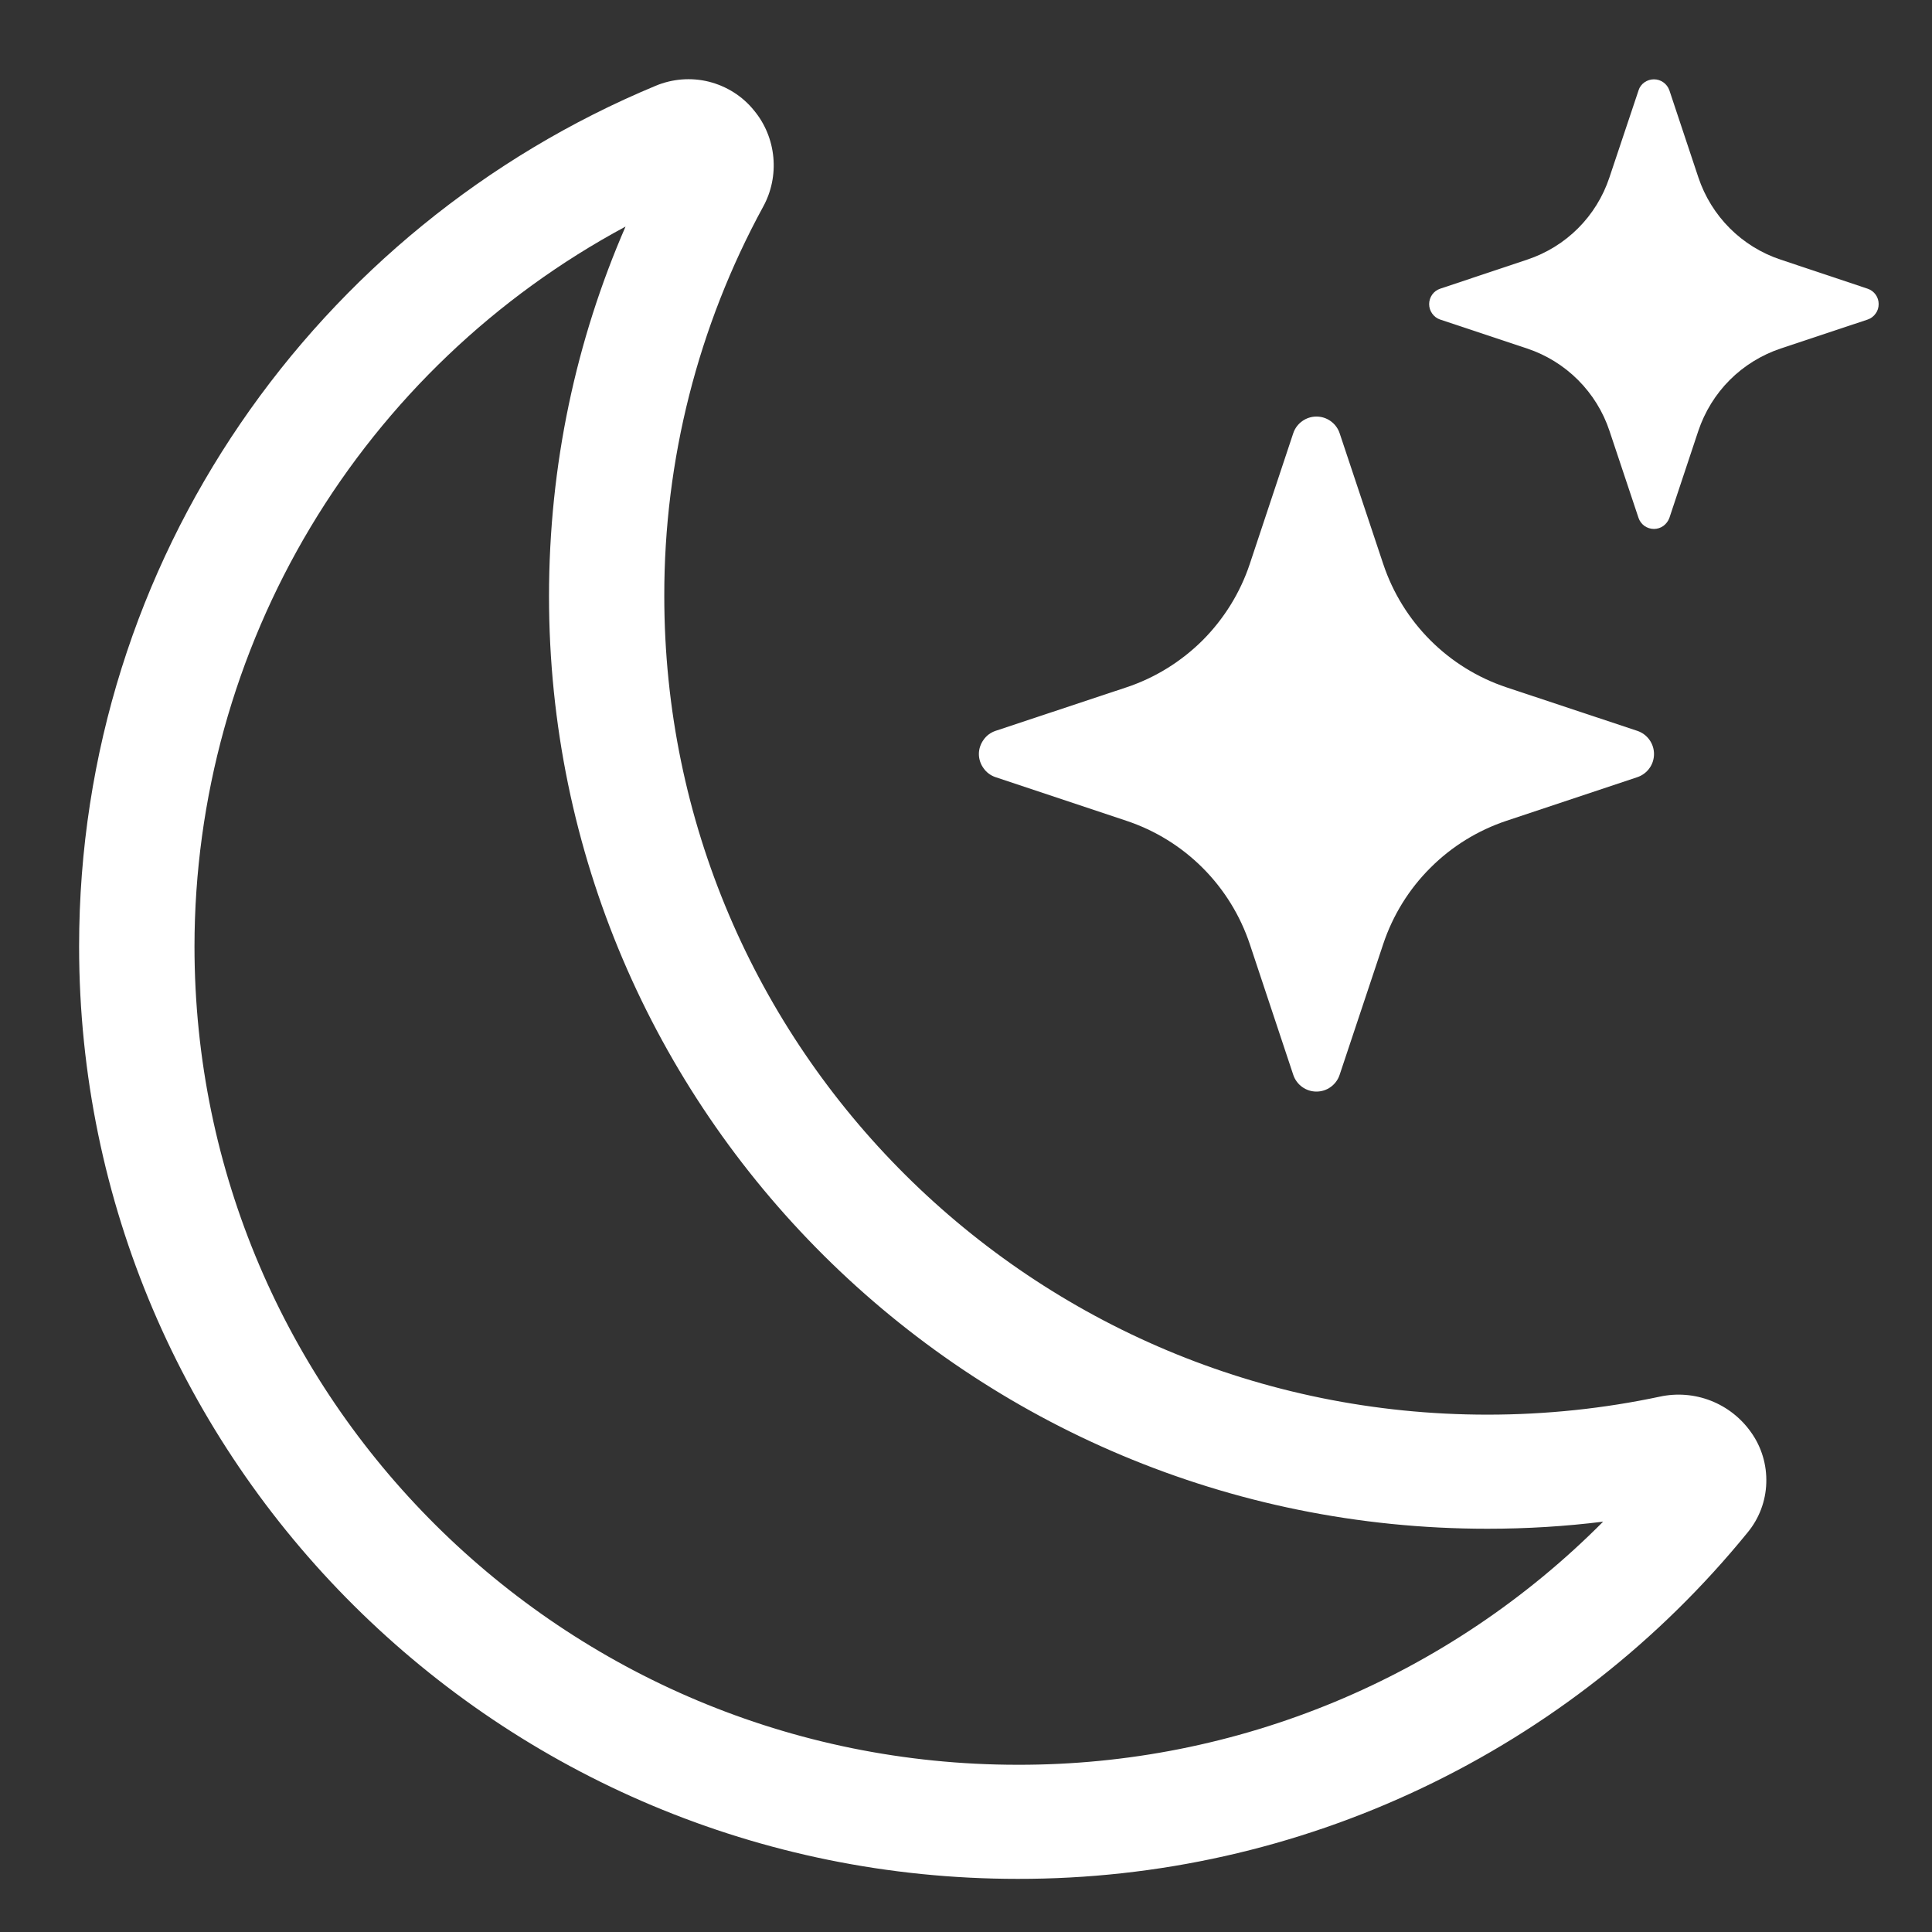 <svg width="18" height="18" viewBox="0 0 18 18" fill="none" xmlns="http://www.w3.org/2000/svg">
<rect x="0" y="0" width="18" height="18" fill="#333333" stroke="none"/>
<g id="bi:moon-stars" clip-path="url(#clip0_118_14701)">
<g id="Group">
<path id="Vector" d="M7.025 1.029C7.128 1.153 7.19 1.305 7.205 1.465C7.22 1.626 7.187 1.787 7.109 1.928C6.503 3.04 6.187 4.287 6.189 5.554C6.189 9.768 9.624 13.18 13.858 13.18C14.41 13.18 14.948 13.122 15.465 13.012C15.623 12.978 15.788 12.991 15.939 13.05C16.09 13.109 16.22 13.211 16.314 13.344C16.412 13.481 16.462 13.648 16.456 13.817C16.451 13.986 16.389 14.149 16.281 14.279C15.459 15.289 14.422 16.102 13.246 16.66C12.07 17.219 10.784 17.507 9.482 17.505C4.651 17.505 0.737 13.613 0.737 8.817C0.737 5.208 2.953 2.112 6.107 0.8C6.264 0.734 6.439 0.72 6.604 0.761C6.77 0.803 6.918 0.896 7.025 1.029ZM5.828 2.111C4.616 2.762 3.602 3.729 2.894 4.91C2.187 6.09 1.813 7.441 1.812 8.817C1.812 13.03 5.248 16.442 9.482 16.442C10.496 16.444 11.5 16.245 12.436 15.856C13.372 15.467 14.222 14.896 14.936 14.177C14.583 14.221 14.224 14.243 13.858 14.243C9.027 14.243 5.115 10.35 5.115 5.555C5.115 4.332 5.368 3.168 5.828 2.111Z" fill="white"/>
<path id="Vector_2" d="M12.049 4.036C12.064 3.991 12.093 3.952 12.132 3.924C12.171 3.896 12.217 3.881 12.265 3.881C12.313 3.881 12.36 3.896 12.398 3.924C12.437 3.952 12.466 3.991 12.481 4.036L12.887 5.254C13.068 5.797 13.493 6.223 14.036 6.404L15.254 6.809C15.299 6.824 15.339 6.853 15.367 6.892C15.395 6.931 15.41 6.977 15.41 7.025C15.41 7.073 15.395 7.12 15.367 7.158C15.339 7.197 15.299 7.226 15.254 7.241L14.036 7.647C13.769 7.736 13.525 7.886 13.326 8.086C13.126 8.285 12.976 8.529 12.887 8.796L12.481 10.014C12.466 10.059 12.437 10.099 12.398 10.127C12.36 10.155 12.313 10.17 12.265 10.17C12.217 10.17 12.171 10.155 12.132 10.127C12.093 10.099 12.064 10.059 12.049 10.014L11.644 8.796C11.555 8.529 11.404 8.285 11.205 8.086C11.005 7.886 10.762 7.736 10.494 7.647L9.276 7.241C9.231 7.226 9.191 7.197 9.164 7.158C9.136 7.12 9.12 7.073 9.12 7.025C9.12 6.977 9.136 6.931 9.164 6.892C9.191 6.853 9.231 6.824 9.276 6.809L10.494 6.404C10.762 6.315 11.005 6.164 11.205 5.965C11.404 5.765 11.555 5.522 11.644 5.254L12.049 4.036ZM15.266 0.841C15.276 0.811 15.295 0.785 15.321 0.767C15.347 0.749 15.378 0.739 15.409 0.739C15.441 0.739 15.472 0.749 15.497 0.767C15.523 0.785 15.542 0.811 15.553 0.841L15.823 1.652C15.944 2.015 16.228 2.299 16.59 2.419L17.401 2.69C17.431 2.7 17.457 2.72 17.475 2.745C17.494 2.771 17.503 2.802 17.503 2.833C17.503 2.865 17.494 2.896 17.475 2.921C17.457 2.947 17.431 2.967 17.401 2.977L16.59 3.247C16.412 3.307 16.249 3.407 16.116 3.54C15.983 3.673 15.883 3.836 15.823 4.014L15.553 4.826C15.542 4.855 15.523 4.881 15.497 4.9C15.472 4.918 15.441 4.928 15.409 4.928C15.378 4.928 15.347 4.918 15.321 4.9C15.295 4.881 15.276 4.855 15.266 4.826L14.995 4.014C14.936 3.836 14.835 3.673 14.702 3.54C14.569 3.407 14.407 3.307 14.228 3.247L13.417 2.977C13.387 2.967 13.361 2.947 13.343 2.921C13.325 2.896 13.315 2.865 13.315 2.833C13.315 2.802 13.325 2.771 13.343 2.745C13.361 2.72 13.387 2.7 13.417 2.69L14.228 2.419C14.591 2.299 14.875 2.015 14.995 1.652L15.266 0.842V0.841Z" fill="white"/>
</g>
</g>
<defs>
<clipPath id="clip0_118_14701">
<rect width="16.768" height="16.768" fill="white" transform="translate(0.737 0.737)"/>
</clipPath>
</defs>
</svg>
